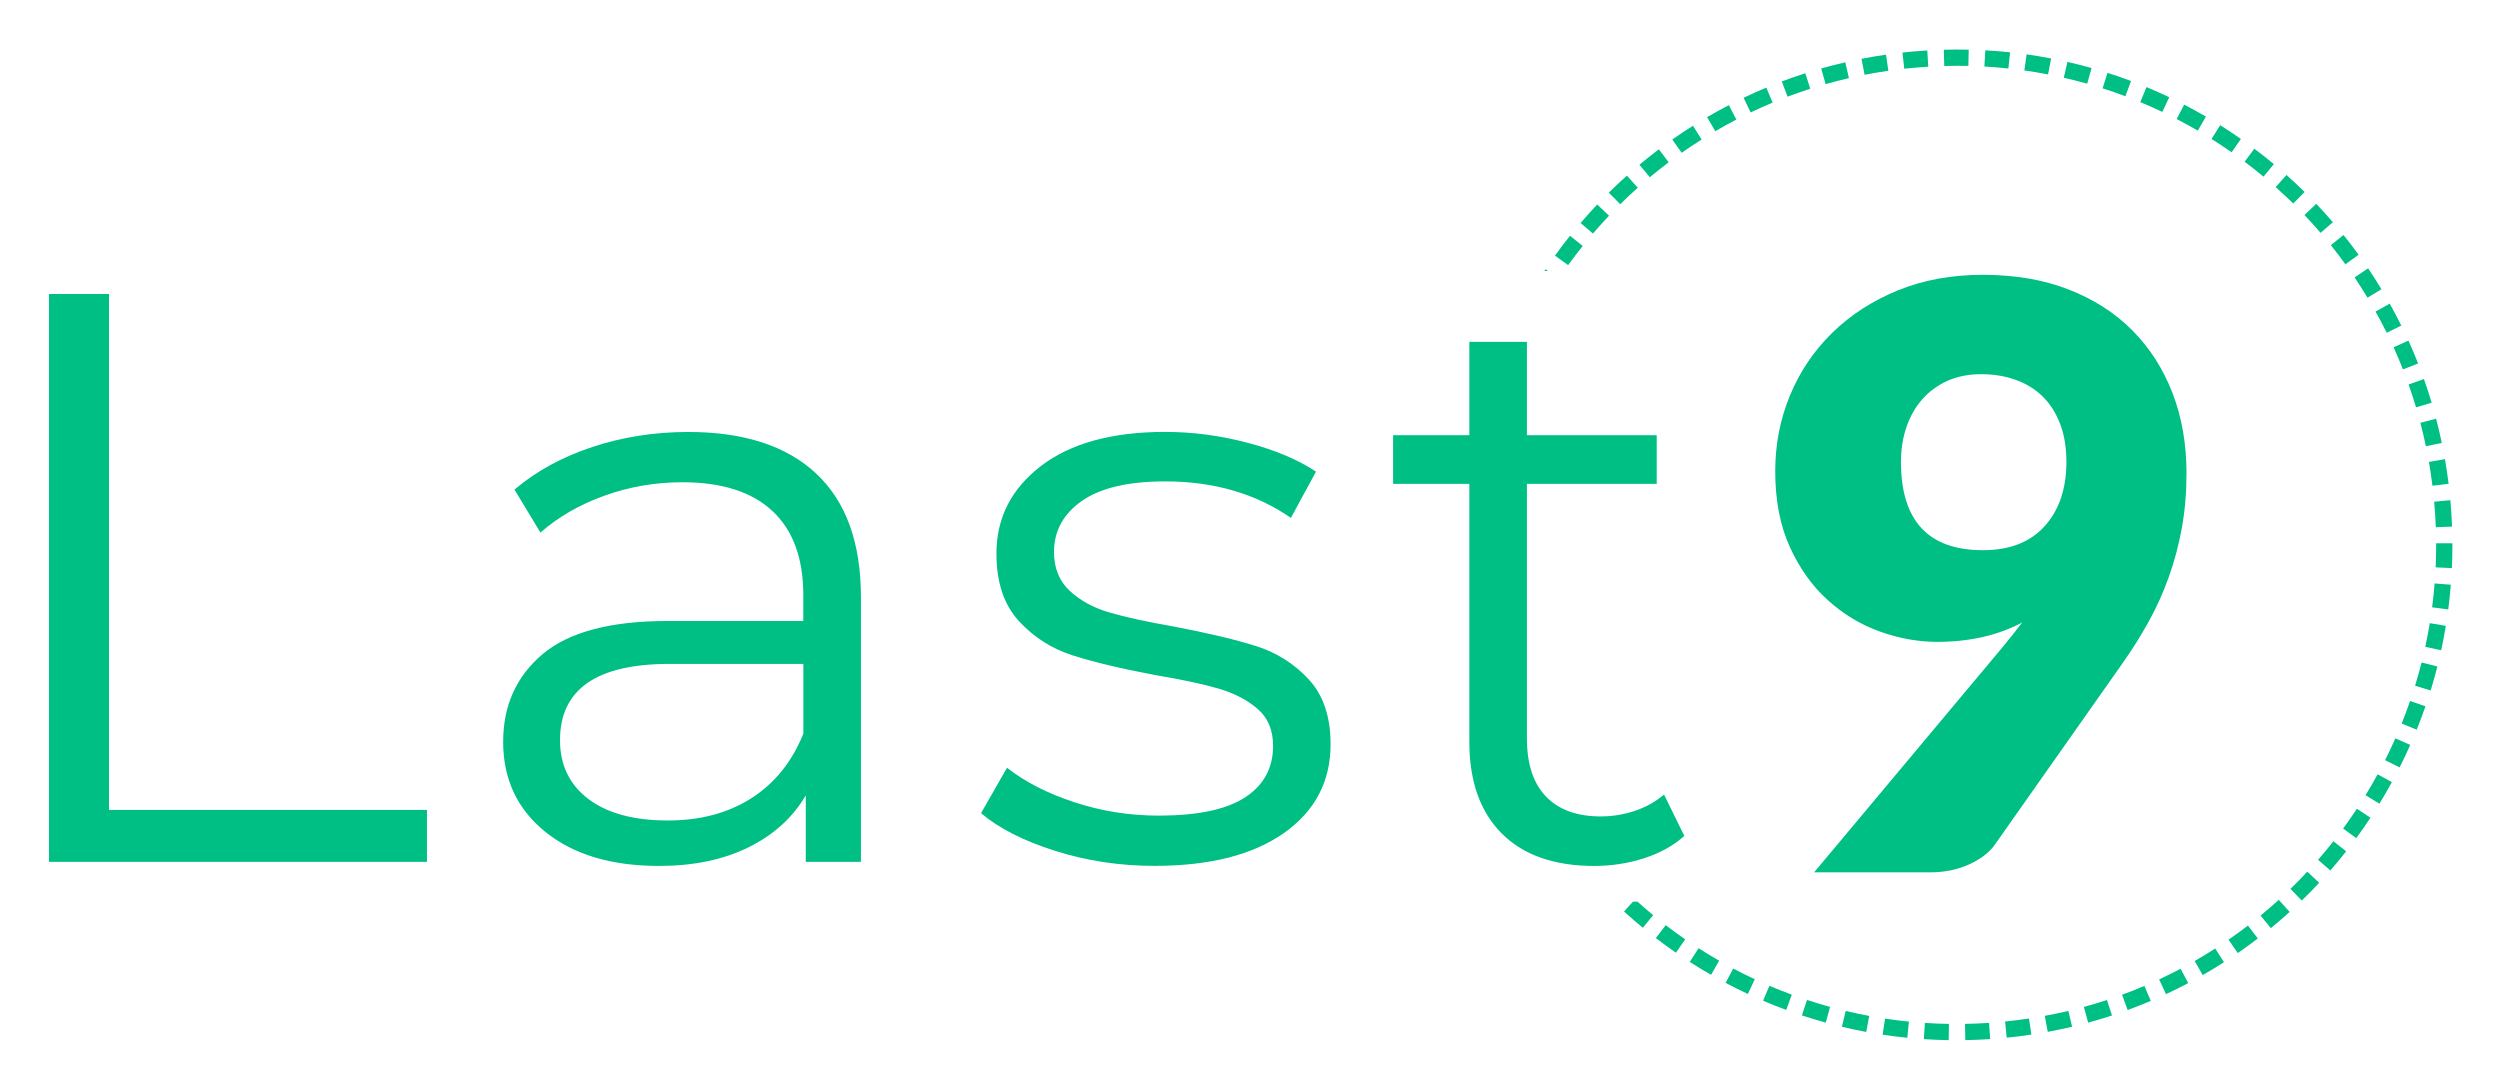 <svg xmlns="http://www.w3.org/2000/svg" role="img" viewBox="-13.46 -12.96 725.92 315.92"><title>Last9 Inc logo</title><style>svg {enable-background:new 0 0 700 290.61}</style><style>.st0{fill:#00bf84}</style><path d="M570.21 2.23c-2.37-.25-4.79-.45-7.2-.58l-.27 4.71c2.33.13 4.67.32 6.97.57l.5-4.7zm-12.12 3.95l.1-4.72c-2.39-.05-4.81-.05-7.23.02l.13 4.72c2.35-.07 4.69-.07 7-.02zm-23.24 1.41l-.67-4.68c-2.37.34-4.77.75-7.12 1.21l.9 4.64c2.28-.45 4.6-.84 6.89-1.17zm59.01-.79c-2.33-.66-4.69-1.26-7.01-1.79l-1.05 4.6c2.24.51 4.53 1.1 6.79 1.73l1.27-4.54zm-11.74-2.79c-2.36-.45-4.76-.85-7.12-1.19l-.66 4.68c2.29.32 4.61.71 6.89 1.15l.89-4.64zm-58.71 5.72l-1.06-4.6c-2.34.54-4.69 1.14-7 1.8l1.29 4.54c2.23-.64 4.5-1.22 6.77-1.74zm-11.23 3.08l-1.44-4.5c-2.27.73-4.57 1.53-6.82 2.38l1.67 4.42c2.17-.82 4.39-1.59 6.59-2.3zm93.15-2.25c-2.27-.85-4.57-1.65-6.84-2.37l-1.43 4.5c2.2.7 4.42 1.47 6.61 2.3l1.66-4.43zM453.75 49.67l-3.43-3.25c-1.65 1.74-3.28 3.55-4.83 5.37l3.59 3.07c1.5-1.75 3.07-3.5 4.67-5.19zm17.32-15.51l-2.85-3.77c-1.91 1.44-3.81 2.95-5.65 4.49l3.03 3.62c1.79-1.49 3.63-2.95 5.47-4.34zm-8.98 7.39l-3.15-3.52c-1.79 1.61-3.56 3.27-5.26 4.95l3.33 3.36c1.63-1.62 3.35-3.24 5.08-4.79zm39.16-24.71l-1.82-4.36c-2.21.92-4.43 1.91-6.6 2.95l2.03 4.26c2.11-1 4.25-1.96 6.39-2.85zm-20.61 10.71l-2.52-4c-2.04 1.29-4.06 2.64-6 4l2.72 3.86c1.87-1.31 3.83-2.62 5.8-3.86zm10.08-5.79l-2.17-4.19c-2.12 1.1-4.24 2.27-6.32 3.49l2.38 4.08c2.01-1.19 4.07-2.32 6.11-3.38zm136.36-.86c-2.08-1.21-4.21-2.38-6.33-3.48l-2.17 4.19c2.06 1.07 4.12 2.2 6.13 3.37l2.37-4.08zm61 84.42l4.53-1.35c-.68-2.29-1.43-4.6-2.24-6.87l-4.45 1.58c.77 2.19 1.5 4.42 2.16 6.64zm-3.8-11.01l4.4-1.73c-.87-2.22-1.82-4.46-2.81-6.65l-4.3 1.95c.95 2.12 1.87 4.28 2.71 6.43zm-4.71-10.64l4.23-2.09c-1.07-2.16-2.2-4.31-3.36-6.38l-4.12 2.31c1.13 1.99 2.22 4.07 3.25 6.16zm13.28 44.42l4.69-.58c-.29-2.36-.65-4.77-1.06-7.15l-4.65.81c.39 2.31.74 4.64 1.02 6.92zm-1.91-11.48l4.62-.96c-.49-2.33-1.04-4.7-1.65-7.03l-4.57 1.19c.59 2.26 1.13 4.54 1.6 6.8zm2.44 16.55c.2 2.32.35 4.67.44 6.97l4.72-.18c-.09-2.38-.24-4.81-.45-7.19l-.04-.48-4.71.44.04.44zm-19.39-59.69l4.05-2.44c-1.24-2.05-2.54-4.1-3.88-6.08l-3.92 2.64c1.29 1.92 2.55 3.9 3.75 5.88zm-36.76-46.08c-1.96-1.37-3.99-2.72-6.02-4l-2.51 4c1.97 1.24 3.93 2.54 5.83 3.87l2.7-3.87zm-20.8-12.12c-2.17-1.03-4.4-2.02-6.61-2.94l-1.81 4.36c2.14.89 4.29 1.85 6.4 2.84l2.02-4.26zM446.11 58.46l-3.69-2.95c-1.49 1.87-2.96 3.8-4.37 5.76l3.83 2.76c1.36-1.89 2.78-3.77 4.23-5.57zM646.8 34.7c-1.83-1.53-3.74-3.04-5.67-4.48L638.3 34c1.86 1.4 3.71 2.86 5.48 4.33l3.02-3.63zm8.93 8.08c-1.71-1.68-3.48-3.34-5.27-4.94l-3.14 3.53c1.73 1.54 3.45 3.15 5.1 4.77l3.31-3.36zm4.63 11.87l3.58-3.08c-1.56-1.81-3.19-3.62-4.84-5.35l-3.42 3.25c1.6 1.68 3.17 3.42 4.68 5.18zm7.21 9.13l3.83-2.77c-1.4-1.93-2.87-3.86-4.38-5.74l-3.68 2.96c1.46 1.81 2.88 3.68 4.23 5.55zm-87.29 218.23l.86 4.65c2.37-.44 4.75-.94 7.07-1.49l-1.09-4.59c-2.25.52-4.55 1.01-6.84 1.43zm79.35-45.31l3.56 3.1c1.58-1.82 3.13-3.69 4.61-5.56l-3.71-2.92c-1.43 1.81-2.93 3.62-4.46 5.38zm7.28-9.09l3.81 2.8c1.43-1.94 2.82-3.94 4.13-5.93l-3.94-2.61c-1.28 1.93-2.62 3.86-4 5.74zm-15.3 17.53l3.29 3.39c1.73-1.68 3.43-3.41 5.06-5.16l-3.46-3.22c-1.57 1.69-3.21 3.37-4.89 4.99zM436.01 65.71l-.72-.48c-.11.16-.2.32-.31.48h1.03zM623.8 266.08l2.34 4.1c2.06-1.18 4.14-2.44 6.17-3.74l-2.55-3.98c-1.97 1.27-3.97 2.48-5.96 3.62zm49.61-48.14l4.03 2.47c1.26-2.06 2.48-4.16 3.63-6.26l-4.14-2.27c-1.12 2.04-2.3 4.07-3.52 6.06zm-30.48 34.95l2.99 3.65c1.84-1.51 3.67-3.09 5.47-4.71l-3.17-3.5c-1.74 1.57-3.52 3.11-5.29 4.56zm-29.45 18.53l1.99 4.29c2.17-1.01 4.34-2.09 6.46-3.21l-2.21-4.17c-2.05 1.07-4.15 2.11-6.24 3.09zm79.27-108.03l4.68.61c.31-2.36.56-4.78.75-7.18l-4.71-.37c-.18 2.31-.42 4.65-.72 6.94zm-13.66 44.37l4.22 2.12c1.08-2.15 2.12-4.35 3.09-6.54l-4.32-1.91c-.93 2.12-1.94 4.25-2.99 6.33zm11.67-32.9l4.62 1c.51-2.35.96-4.73 1.35-7.1l-4.66-.77c-.38 2.29-.82 4.6-1.31 6.87zm3.16-30.07v.62c0 2.13-.05 4.26-.15 6.37l4.72.22c.1-2.18.15-4.38.15-6.59v-.62h-4.72zm-6.12 41.36l4.52 1.39c.71-2.3 1.37-4.65 1.95-6.97l-4.58-1.16c-.57 2.24-1.21 4.51-1.89 6.74zm-3.9 10.99l4.38 1.77c.89-2.21 1.74-4.5 2.53-6.78l-4.47-1.54c-.75 2.21-1.58 4.41-2.44 6.55zm-50.27 62.75l2.68 3.89c1.98-1.37 3.94-2.79 5.83-4.24l-2.87-3.75c-1.82 1.4-3.72 2.78-5.64 4.1zM487.6 272.43c2.1 1.12 4.28 2.2 6.47 3.23l2-4.28c-2.12-.99-4.23-2.04-6.26-3.11l-2.21 4.16zm10.88 5.19c2.23.95 4.5 1.85 6.72 2.67l1.63-4.43c-2.16-.79-4.35-1.66-6.51-2.58l-1.84 4.34zm11.28 4.26c2.29.76 4.62 1.46 6.93 2.09l1.25-4.56c-2.23-.61-4.49-1.29-6.7-2.02l-1.48 4.49zm11.61 3.3c2.32.56 4.7 1.06 7.07 1.5l.86-4.65c-2.29-.42-4.59-.91-6.83-1.45l-1.1 4.6zm-60.67-36.33l-2.6 2.86c1.76 1.6 3.6 3.18 5.47 4.72l3-3.65c-1.56-1.28-3.07-2.61-4.56-3.93h-1.31zm16.5 17.5c2.02 1.3 4.1 2.56 6.18 3.75l2.35-4.1c-2.01-1.15-4.02-2.37-5.98-3.63l-2.55 3.98zm-9.86-6.92c1.92 1.47 3.88 2.9 5.84 4.25l2.68-3.89c-1.9-1.31-3.8-2.69-5.65-4.11l-2.87 3.75zM546.16 1.69c-1.28.08-2.57.17-3.86.28-1.12.1-2.23.21-3.34.33l.52 4.7c1.07-.12 2.16-.23 3.24-.32 1.25-.11 2.49-.2 3.73-.27l-.29-4.72zm10.96 282.65l.08 4.72c2.35-.04 4.78-.14 7.22-.3l-.31-4.71c-2.37.15-4.71.25-6.99.29zm11.63-.69l.47 4.7c2.38-.24 4.8-.54 7.17-.9l-.7-4.67c-2.3.35-4.63.64-6.94.87zm22.88-4.23l1.25 4.56c2.32-.63 4.64-1.33 6.92-2.08l-1.47-4.49c-2.21.72-4.46 1.4-6.7 2.01zm-46.47 9.35c2.38.16 4.81.26 7.22.3l.07-4.72c-2.33-.04-4.68-.13-6.98-.29l-.31 4.71zm57.56-12.89l1.62 4.44c2.23-.82 4.49-1.71 6.72-2.65l-1.85-4.35c-2.14.91-4.33 1.77-6.49 2.56zm-69.53 11.6c2.38.36 4.79.66 7.17.9l.47-4.7c-2.3-.23-4.63-.52-6.93-.87l-.71 4.67z" class="st0"/><path d="M549.11 173.42c-5.58 0-11.15-1-16.72-3-5.58-2-10.62-5.04-15.13-9.13-4.52-4.08-8.19-9.22-11.01-15.43-2.83-6.2-4.24-13.54-4.24-22.02 0-7.77 1.43-15.11 4.3-22.02 2.86-6.91 6.95-12.95 12.25-18.14 5.3-5.18 11.64-9.28 19.02-12.31 7.38-3.02 15.62-4.53 24.73-4.53 9.26 0 17.55 1.41 24.85 4.24 7.3 2.83 13.48 6.79 18.55 11.9 5.06 5.1 8.95 11.17 11.66 18.2 2.71 7.03 4.06 14.78 4.06 23.26 0 5.65-.45 10.95-1.35 15.9-.9 4.95-2.16 9.68-3.77 14.19-1.61 4.52-3.55 8.83-5.83 12.96-2.28 4.12-4.83 8.19-7.66 12.19l-36.98 52.53c-1.57 2.28-4.04 4.2-7.42 5.77-3.38 1.57-7.18 2.36-11.42 2.36h-33.7l54.41-65.01c1.1-1.33 2.14-2.61 3.12-3.83.98-1.22 1.94-2.45 2.89-3.71-3.53 1.88-7.38 3.3-11.54 4.24-4.16.92-8.52 1.39-13.07 1.39zm37.45-52.29c0-4.16-.61-7.83-1.83-11.01-1.22-3.18-2.91-5.83-5.06-7.95-2.16-2.12-4.77-3.73-7.83-4.83-3.06-1.1-6.4-1.65-10.01-1.65-3.69 0-6.97.65-9.83 1.94-2.87 1.3-5.3 3.08-7.3 5.36-2 2.28-3.53 4.97-4.59 8.07-1.06 3.1-1.59 6.46-1.59 10.07 0 17.12 7.93 25.67 23.79 25.67 7.77 0 13.76-2.33 17.96-7.01 4.19-4.66 6.29-10.88 6.29-18.66z" class="st0"/><path d="M.76 72.41h17.43v149.81h92.33v15.07H.76V72.41zm222.82 52.18c8.63 8.09 12.95 20.06 12.95 35.92v76.79h-16.02v-19.31c-3.77 6.44-9.3 11.46-16.61 15.07-7.3 3.61-15.98 5.42-26.03 5.42-13.82 0-24.81-3.3-32.98-9.89-8.17-6.6-12.25-15.31-12.25-26.14 0-10.52 3.81-19 11.42-25.44 7.61-6.44 19.75-9.66 36.39-9.66h39.34v-7.54c0-10.68-2.98-18.8-8.95-24.38-5.97-5.57-14.68-8.36-26.15-8.36-7.85 0-15.39 1.3-22.61 3.89-7.22 2.59-13.43 6.17-18.61 10.72l-7.54-12.48c6.28-5.34 13.82-9.46 22.61-12.37 8.79-2.9 18.06-4.36 27.79-4.36 16.21-.01 28.62 4.03 37.25 12.12zm-18.84 94.21c6.75-4.32 11.78-10.56 15.07-18.72v-20.26h-38.86c-21.2 0-31.8 7.38-31.8 22.14 0 7.22 2.75 12.92 8.24 17.08 5.49 4.16 13.19 6.24 23.08 6.24 9.43 0 17.52-2.16 24.27-6.48zm88.21 15.31c-9.19-2.9-16.37-6.55-21.55-10.95l7.54-13.19c5.18 4.08 11.7 7.42 19.55 10.01 7.85 2.59 16.02 3.89 24.5 3.89 11.31 0 19.67-1.77 25.08-5.3 5.42-3.53 8.13-8.52 8.13-14.96 0-4.55-1.49-8.13-4.48-10.72-2.98-2.59-6.75-4.55-11.31-5.89-4.56-1.33-10.6-2.63-18.14-3.89-10.05-1.88-18.14-3.81-24.26-5.77-6.12-1.96-11.35-5.3-15.66-10.01-4.32-4.71-6.48-11.23-6.48-19.55 0-10.36 4.32-18.84 12.95-25.44 8.63-6.6 20.65-9.89 36.04-9.89 8.01 0 16.02 1.06 24.03 3.18 8.01 2.12 14.6 4.91 19.78 8.36l-7.3 13.43c-10.21-7.07-22.38-10.6-36.51-10.6-10.68 0-18.73 1.88-24.14 5.65-5.42 3.77-8.13 8.72-8.13 14.84 0 4.71 1.53 8.48 4.59 11.31 3.06 2.83 6.87 4.91 11.42 6.24 4.55 1.34 10.83 2.71 18.84 4.12 9.89 1.88 17.82 3.77 23.79 5.65 5.97 1.88 11.07 5.1 15.31 9.66 4.24 4.56 6.36 10.84 6.36 18.84 0 10.83-4.52 19.43-13.54 25.79-9.03 6.36-21.55 9.54-37.57 9.54-10.04.01-19.65-1.44-28.84-4.35zm182.66-4.35c-3.14 2.83-7.03 4.99-11.66 6.48-4.63 1.49-9.46 2.24-14.49 2.24-11.62 0-20.57-3.14-26.85-9.42-6.28-6.28-9.42-15.15-9.42-26.62v-74.9h-22.14V113.4h22.14V86.31h16.72v27.09h37.69v14.13h-37.69v73.96c0 7.38 1.84 13 5.54 16.84 3.69 3.85 8.99 5.77 15.9 5.77 3.45 0 6.79-.55 10.01-1.65 3.22-1.1 6.01-2.67 8.36-4.71l5.89 12.02z" class="st0"/></svg>